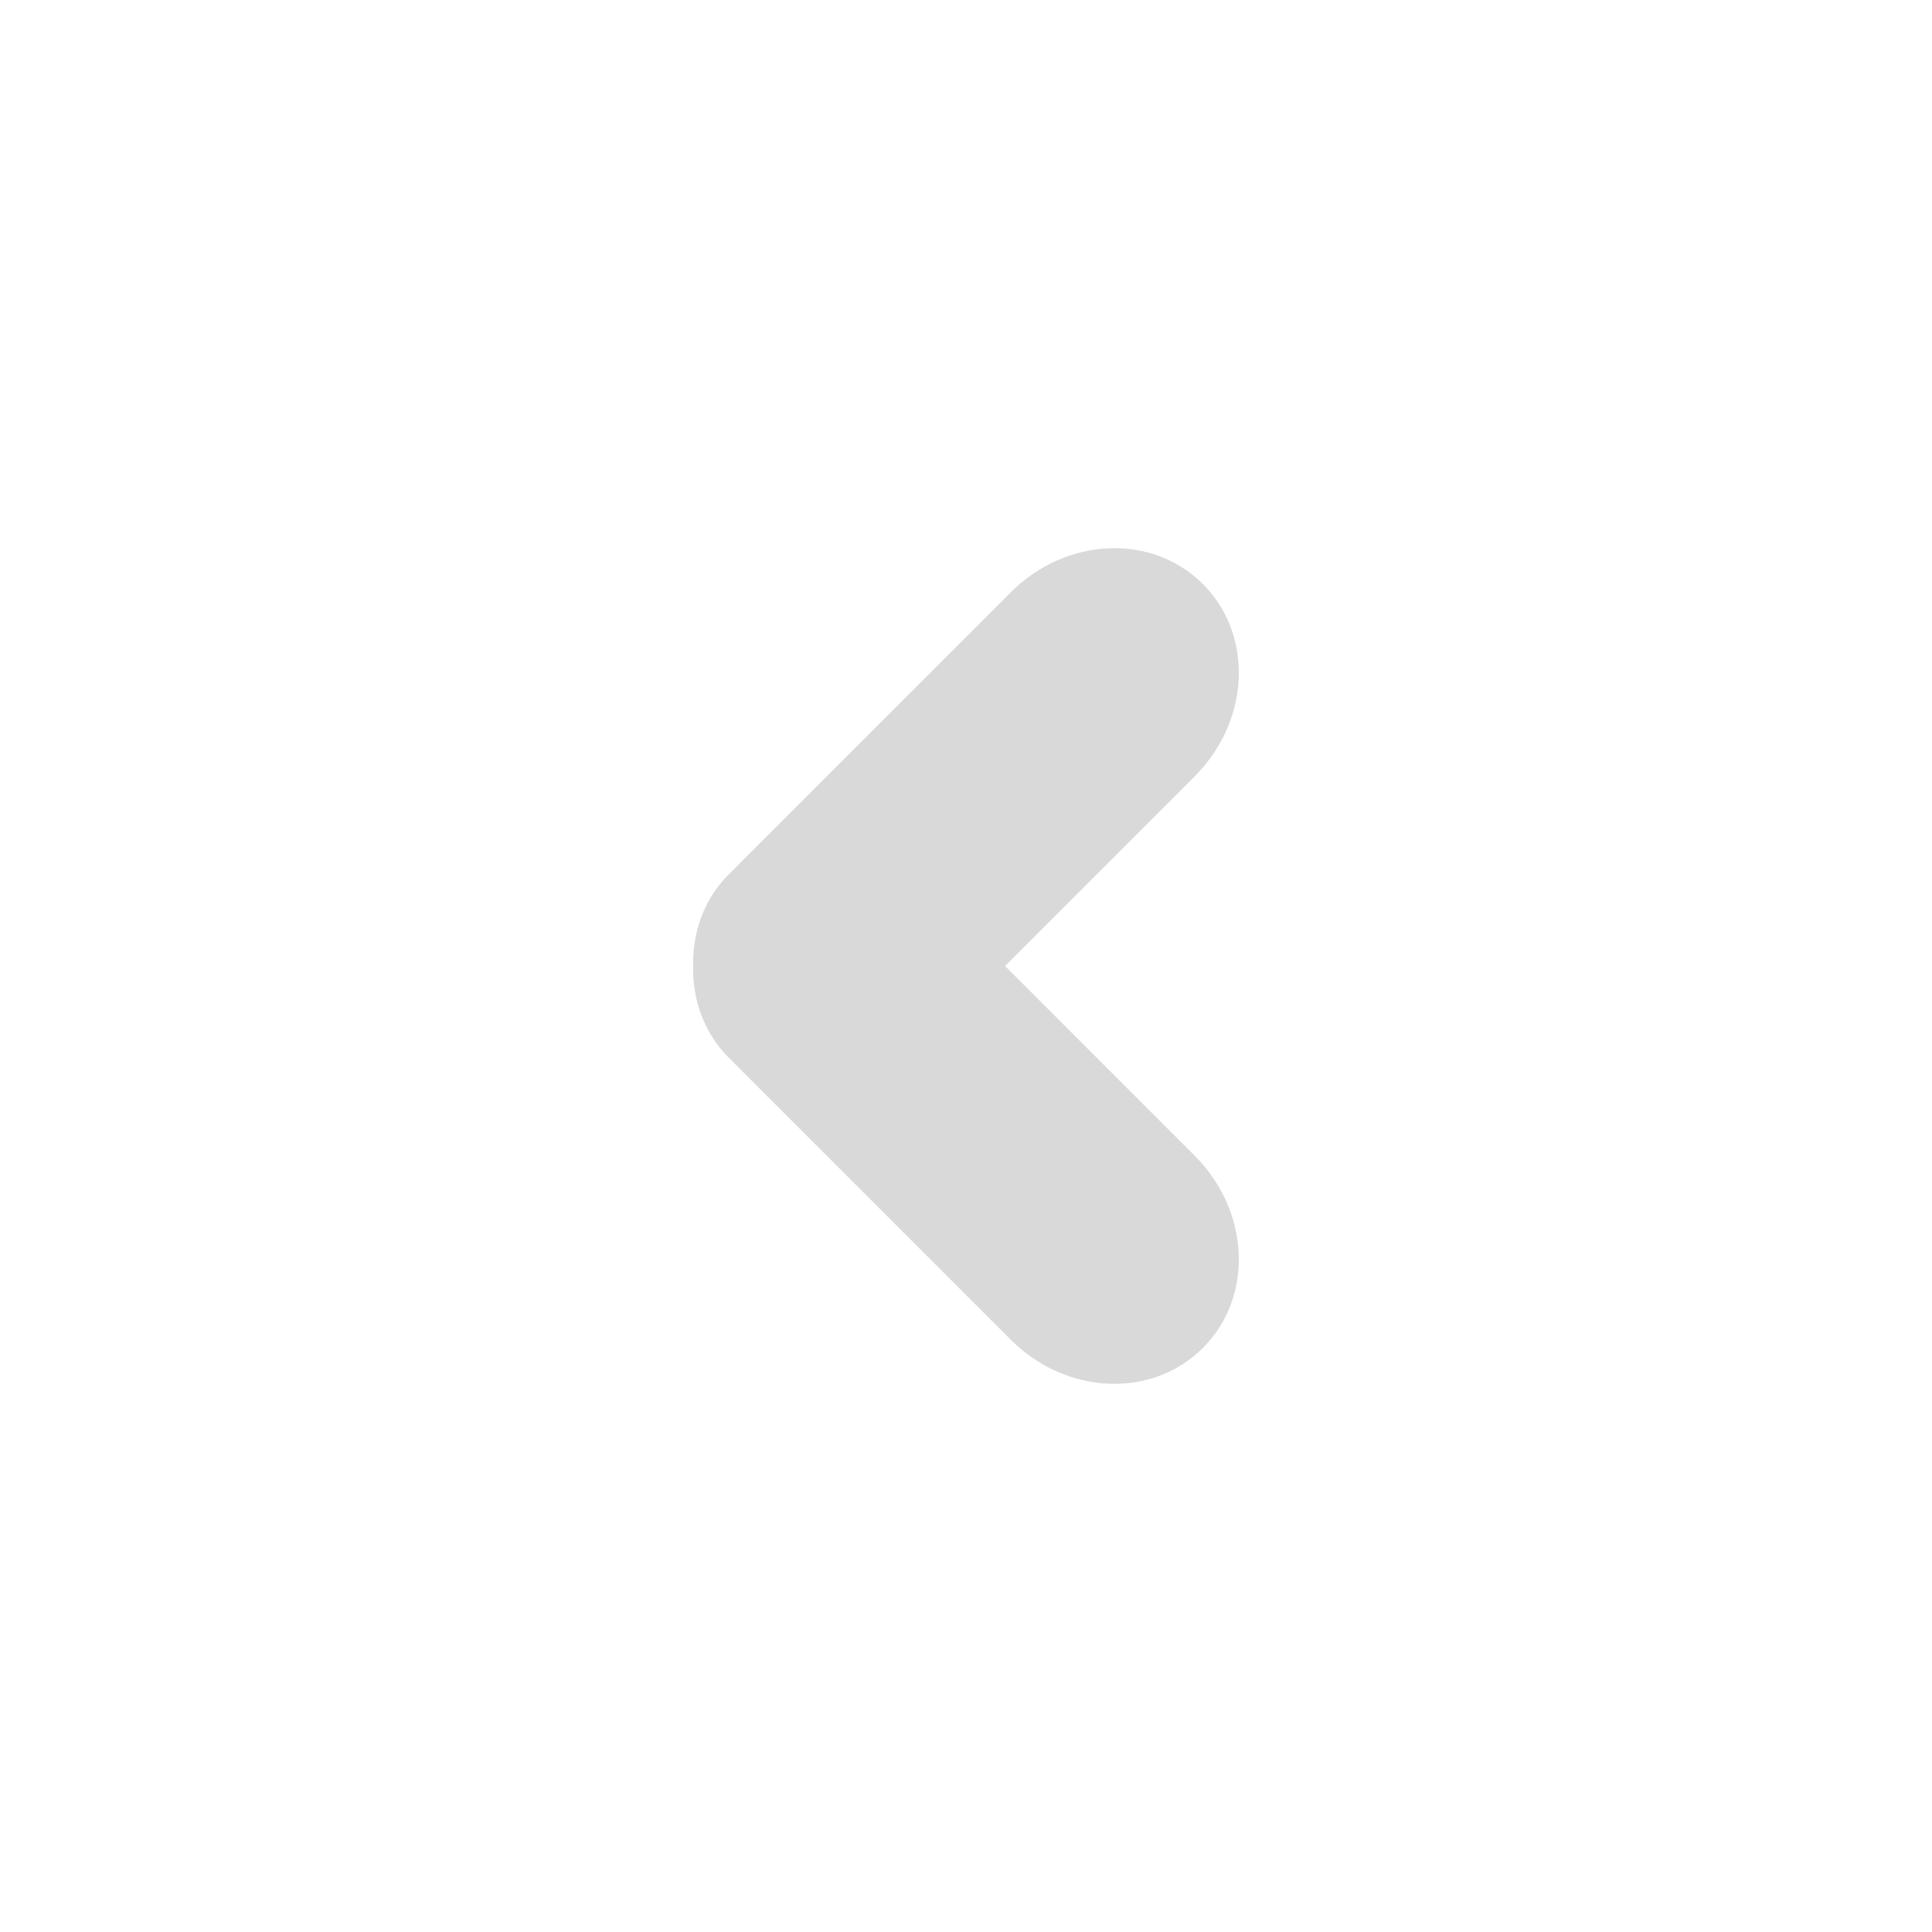 <?xml version="1.0" encoding="UTF-8" standalone="no"?>
<!-- Created with Inkscape (http://www.inkscape.org/) -->

<svg
   width="500"
   height="500"
   viewBox="0 0 132.292 132.292"
   version="1.1"
   id="svg5"
   inkscape:version="1.1.1 (3bf5ae0d25, 2021-09-20)"
   sodipodi:docname="left.svg"
   xmlns:inkscape="http://www.inkscape.org/namespaces/inkscape"
   xmlns:sodipodi="http://sodipodi.sourceforge.net/DTD/sodipodi-0.dtd"
   xmlns="http://www.w3.org/2000/svg"
   xmlns:svg="http://www.w3.org/2000/svg">
  <sodipodi:namedview
     id="namedview7"
     pagecolor="#505050"
     bordercolor="#eeeeee"
     borderopacity="1"
     inkscape:pageshadow="0"
     inkscape:pageopacity="0"
     inkscape:pagecheckerboard="0"
     inkscape:document-units="mm"
     showgrid="false"
     inkscape:zoom="1.1536234"
     inkscape:cx="171.63313"
     inkscape:cy="197.20474"
     inkscape:window-width="1920"
     inkscape:window-height="1121"
     inkscape:window-x="-7"
     inkscape:window-y="-7"
     inkscape:window-maximized="1"
     inkscape:current-layer="svg5"
     fit-margin-top="50"
     fit-margin-left="50"
     fit-margin-right="50"
     fit-margin-bottom="50"
     lock-margins="true"
     units="px" />
  <defs
     id="defs2" />
  <path
     id="rect27429"
     style="opacity:1;fill:#d9d9d9;fill-opacity:1;stroke:none;stroke-width:1;stroke-linecap:round;stroke-linejoin:round;stroke-miterlimit:4;stroke-dasharray:none;stroke-dashoffset:0;stroke-opacity:1;paint-order:normal"
     d="m 84.829,46.015 c -0.011,-2.224 -0.825,-4.384 -2.46,-6.02 -3.49,-3.49 -9.361,-3.236 -13.165,0.568 L 50.487,59.28 c -0.103,0.103 -0.203,0.208 -0.301,0.315 -0.09,0.082 -0.18,0.165 -0.267,0.252 -1.704,1.704 -2.513,3.977 -2.454,6.299 -0.059,2.322 0.75,4.595 2.454,6.299 0.087,0.087 0.177,0.17 0.266,0.252 0.098,0.106 0.198,0.212 0.301,0.316 l 18.717,18.717 c 3.804,3.804 9.675,4.057 13.165,0.567 3.49,-3.49 3.237,-9.361 -0.567,-13.165 L 68.817,66.146 81.802,53.161 c 2.021,-2.021 3.04,-4.625 3.027,-7.146 z"
     inkscape:label="left" />
</svg>
